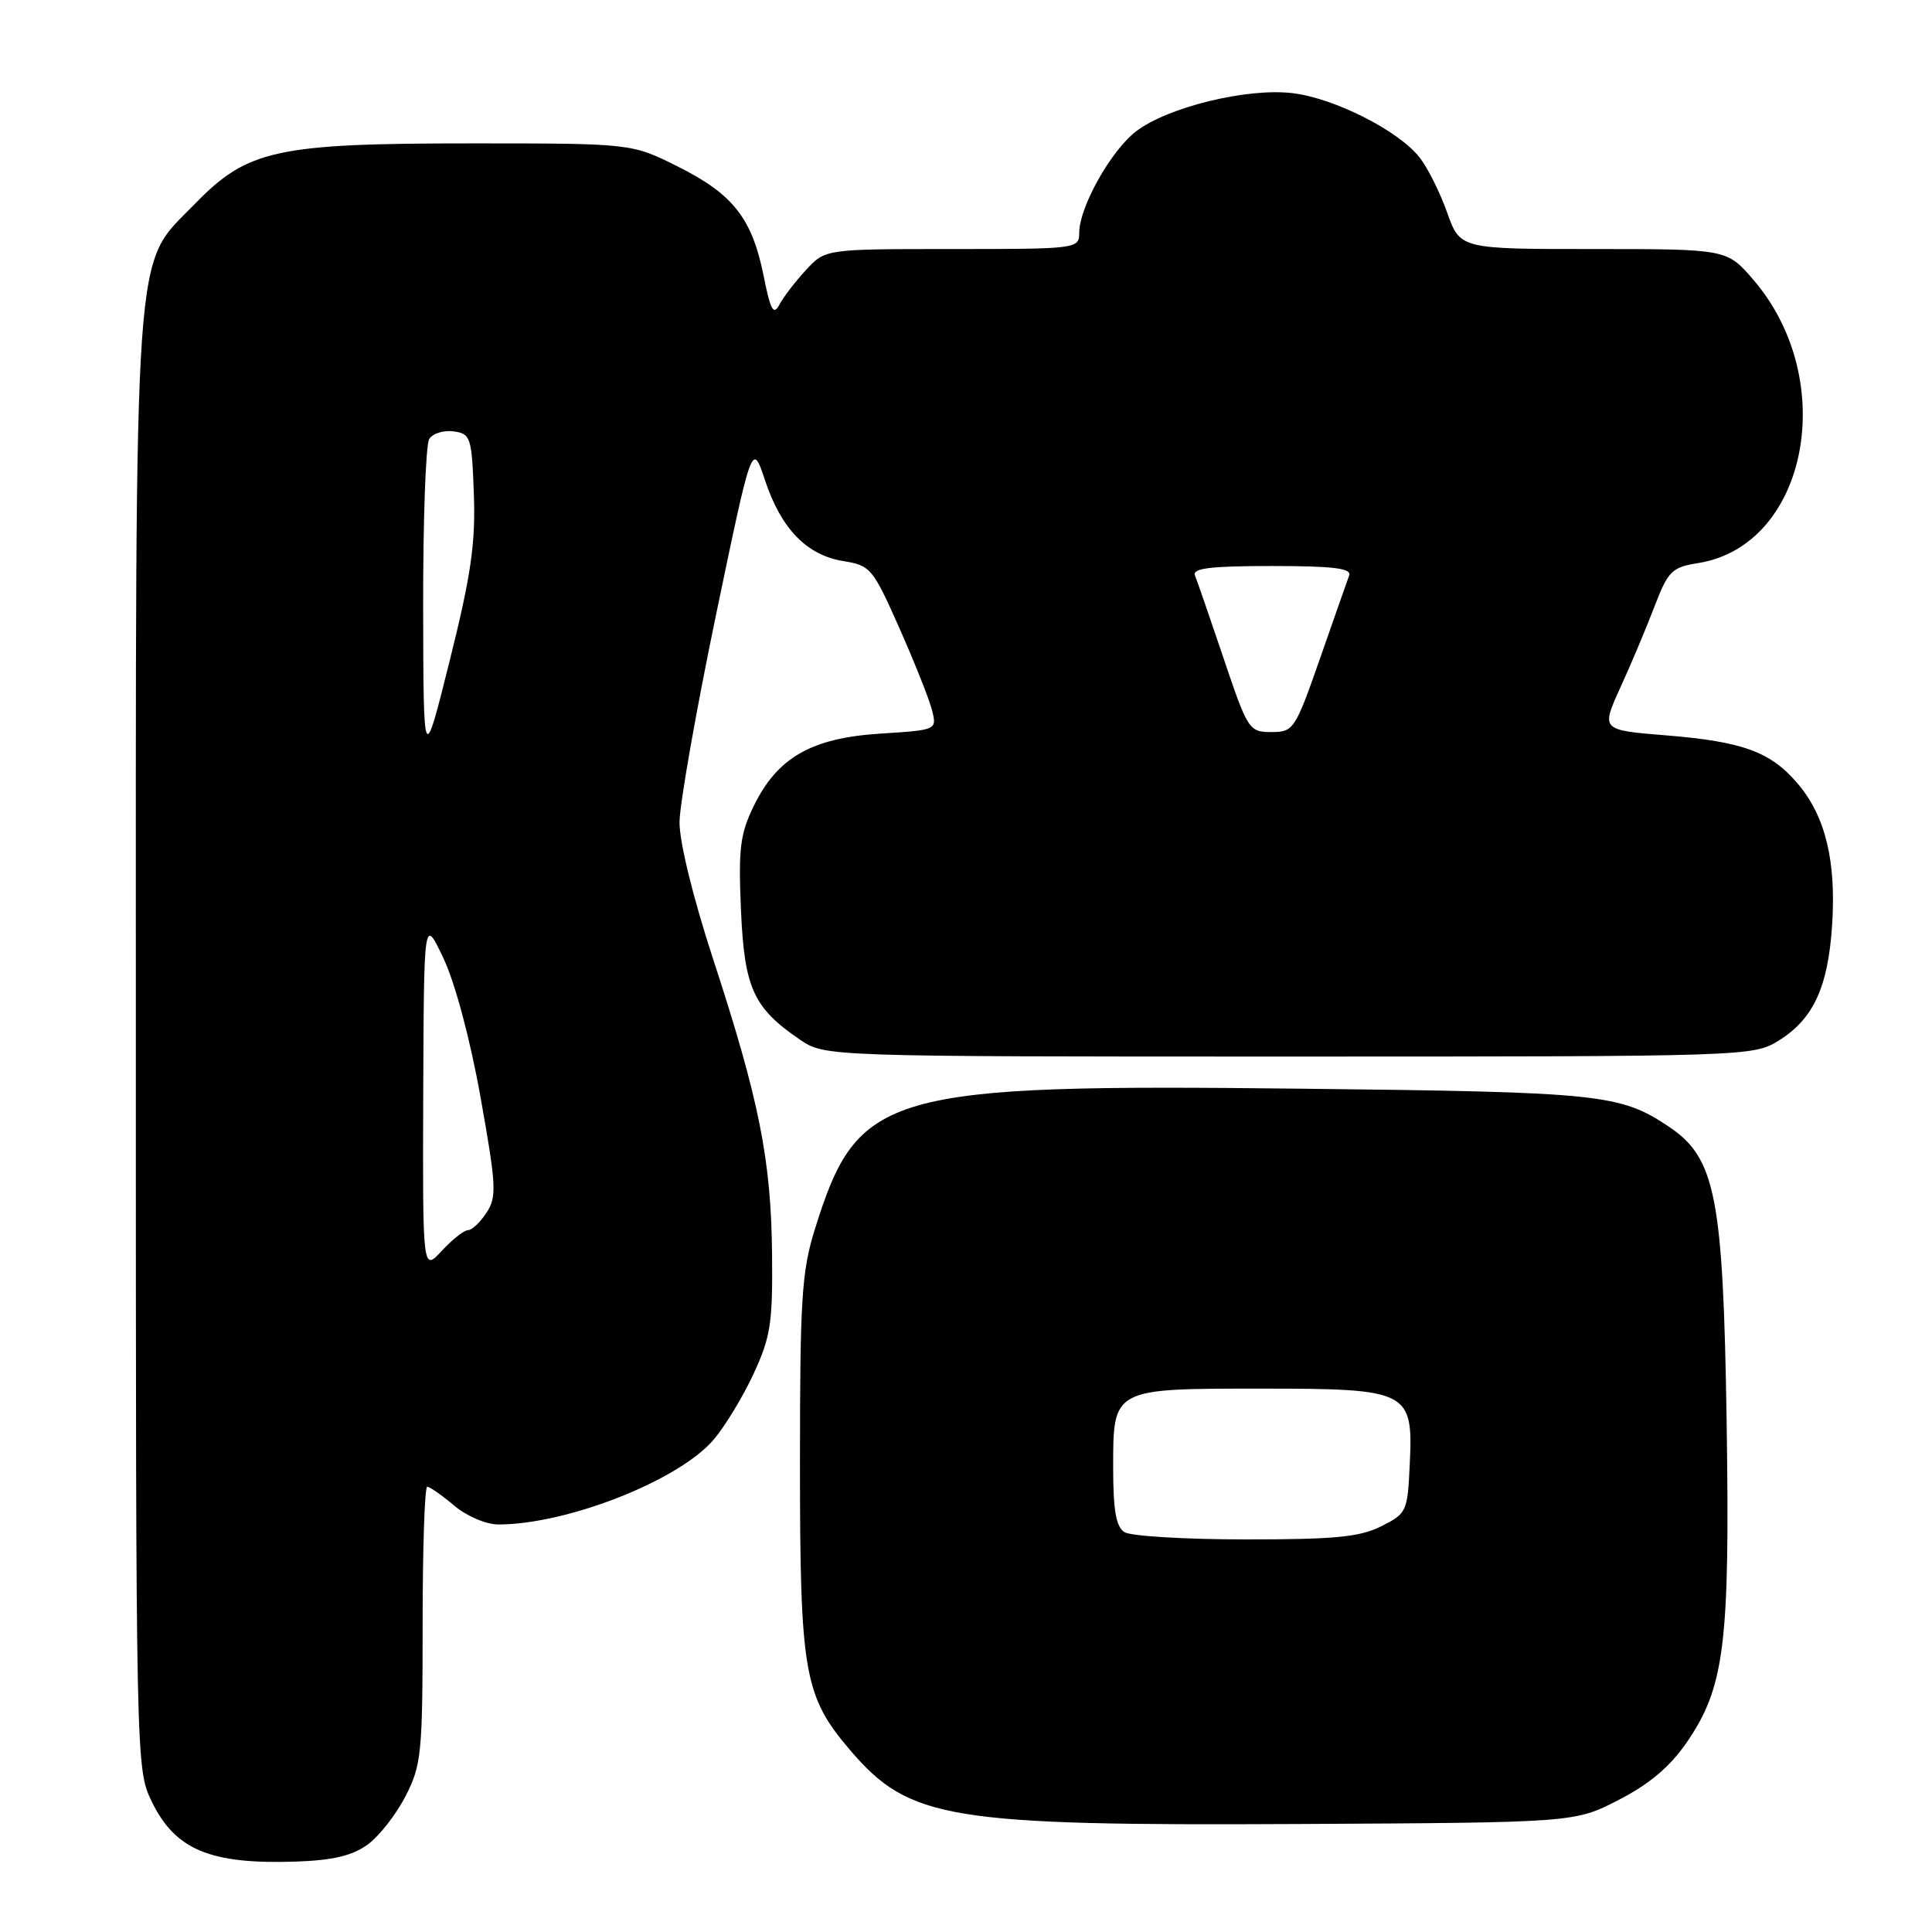 <?xml version="1.0" encoding="UTF-8" standalone="no"?>
<!DOCTYPE svg PUBLIC "-//W3C//DTD SVG 1.1//EN" "http://www.w3.org/Graphics/SVG/1.1/DTD/svg11.dtd" >
<svg xmlns="http://www.w3.org/2000/svg" xmlns:xlink="http://www.w3.org/1999/xlink" version="1.1" viewBox="0 0 256 256">
 <g >
 <path fill="currentColor"
d=" M 48.72 244.41 C 50.25 243.30 52.51 240.40 53.75 237.98 C 55.84 233.89 56.00 232.28 56.00 215.29 C 56.00 205.23 56.27 197.00 56.61 197.00 C 56.94 197.00 58.55 198.12 60.18 199.50 C 61.84 200.90 64.42 202.00 66.03 202.00 C 75.17 202.00 90.00 196.15 94.58 190.74 C 96.09 188.96 98.47 185.03 99.87 182.00 C 102.12 177.13 102.40 175.29 102.30 166.00 C 102.16 153.59 100.58 145.70 94.50 127.11 C 91.82 118.91 90.02 111.55 90.04 108.92 C 90.07 106.49 92.24 94.15 94.87 81.50 C 99.66 58.50 99.66 58.50 101.38 63.67 C 103.52 70.09 106.91 73.57 111.76 74.35 C 115.34 74.92 115.66 75.31 119.17 83.22 C 121.19 87.77 123.14 92.68 123.50 94.11 C 124.15 96.73 124.15 96.73 116.61 97.21 C 107.50 97.80 103.01 100.37 99.87 106.81 C 98.07 110.50 97.83 112.46 98.18 120.54 C 98.63 130.94 99.82 133.55 105.99 137.75 C 109.30 140.00 109.30 140.00 170.78 140.00 C 231.46 140.00 232.31 139.97 235.66 137.90 C 240.28 135.05 242.24 130.80 242.77 122.50 C 243.31 114.10 241.88 108.20 238.27 103.91 C 234.67 99.63 230.99 98.27 220.77 97.44 C 212.14 96.74 212.14 96.74 214.70 91.12 C 216.11 88.03 218.15 83.19 219.23 80.36 C 221.04 75.65 221.52 75.17 225.02 74.61 C 239.49 72.30 243.77 50.44 232.37 37.12 C 228.84 33.00 228.84 33.00 211.16 33.00 C 193.47 33.00 193.47 33.00 191.75 28.15 C 190.80 25.48 189.16 22.20 188.10 20.86 C 185.30 17.30 176.80 13.00 171.25 12.34 C 165.23 11.63 154.76 14.19 150.55 17.39 C 147.21 19.94 143.00 27.45 143.00 30.86 C 143.00 32.96 142.70 33.00 126.19 33.00 C 109.37 33.00 109.37 33.00 106.82 35.75 C 105.42 37.26 103.83 39.33 103.29 40.34 C 102.49 41.85 102.10 41.14 101.18 36.53 C 99.65 28.93 97.13 25.72 89.82 22.07 C 83.68 19.00 83.68 19.00 62.52 19.00 C 36.57 19.00 32.80 19.83 25.81 27.03 C 17.57 35.53 18.00 29.42 18.00 138.37 C 18.00 233.81 18.01 234.39 20.10 238.70 C 23.21 245.12 27.84 247.05 39.22 246.67 C 44.12 246.50 46.69 245.89 48.72 244.41 Z  M 214.48 238.50 C 218.55 236.41 221.28 234.10 223.50 230.88 C 228.52 223.56 229.23 217.89 228.79 188.47 C 228.33 158.53 227.34 153.45 221.12 149.28 C 214.67 144.97 212.08 144.70 172.64 144.26 C 117.13 143.63 113.67 144.63 107.98 162.86 C 106.23 168.47 106.00 172.08 106.00 193.93 C 106.00 221.70 106.54 224.76 112.65 231.91 C 120.51 241.09 125.60 241.93 172.07 241.69 C 208.65 241.50 208.65 241.50 214.48 238.50 Z  M 56.08 144.99 C 56.17 121.50 56.17 121.50 58.77 127.00 C 60.31 130.26 62.32 137.78 63.68 145.43 C 65.77 157.14 65.84 158.59 64.47 160.68 C 63.64 161.96 62.53 163.00 62.02 163.00 C 61.50 163.00 59.94 164.23 58.54 165.74 C 56.00 168.48 56.00 168.48 56.08 144.99 Z  M 56.07 80.50 C 56.05 68.95 56.41 58.90 56.88 58.16 C 57.34 57.43 58.80 56.98 60.11 57.16 C 62.37 57.48 62.52 57.92 62.79 65.53 C 63.02 72.02 62.41 76.25 59.59 87.53 C 56.11 101.50 56.11 101.50 56.07 80.50 Z  M 162.14 87.25 C 160.33 81.89 158.62 76.94 158.34 76.25 C 157.95 75.30 160.37 75.00 168.52 75.00 C 176.65 75.00 179.11 75.30 178.77 76.25 C 178.52 76.94 176.78 81.89 174.91 87.25 C 171.61 96.69 171.40 97.00 168.46 97.00 C 165.51 97.00 165.33 96.72 162.14 87.25 Z  M 149.00 203.02 C 147.88 202.31 147.50 200.13 147.50 194.45 C 147.50 183.94 147.40 184.00 167.08 184.00 C 186.70 184.00 187.26 184.28 186.80 194.00 C 186.51 200.32 186.40 200.55 183.00 202.25 C 180.15 203.67 176.82 203.99 165.00 203.98 C 157.03 203.98 149.82 203.54 149.00 203.02 Z "/>
</g>
</svg>